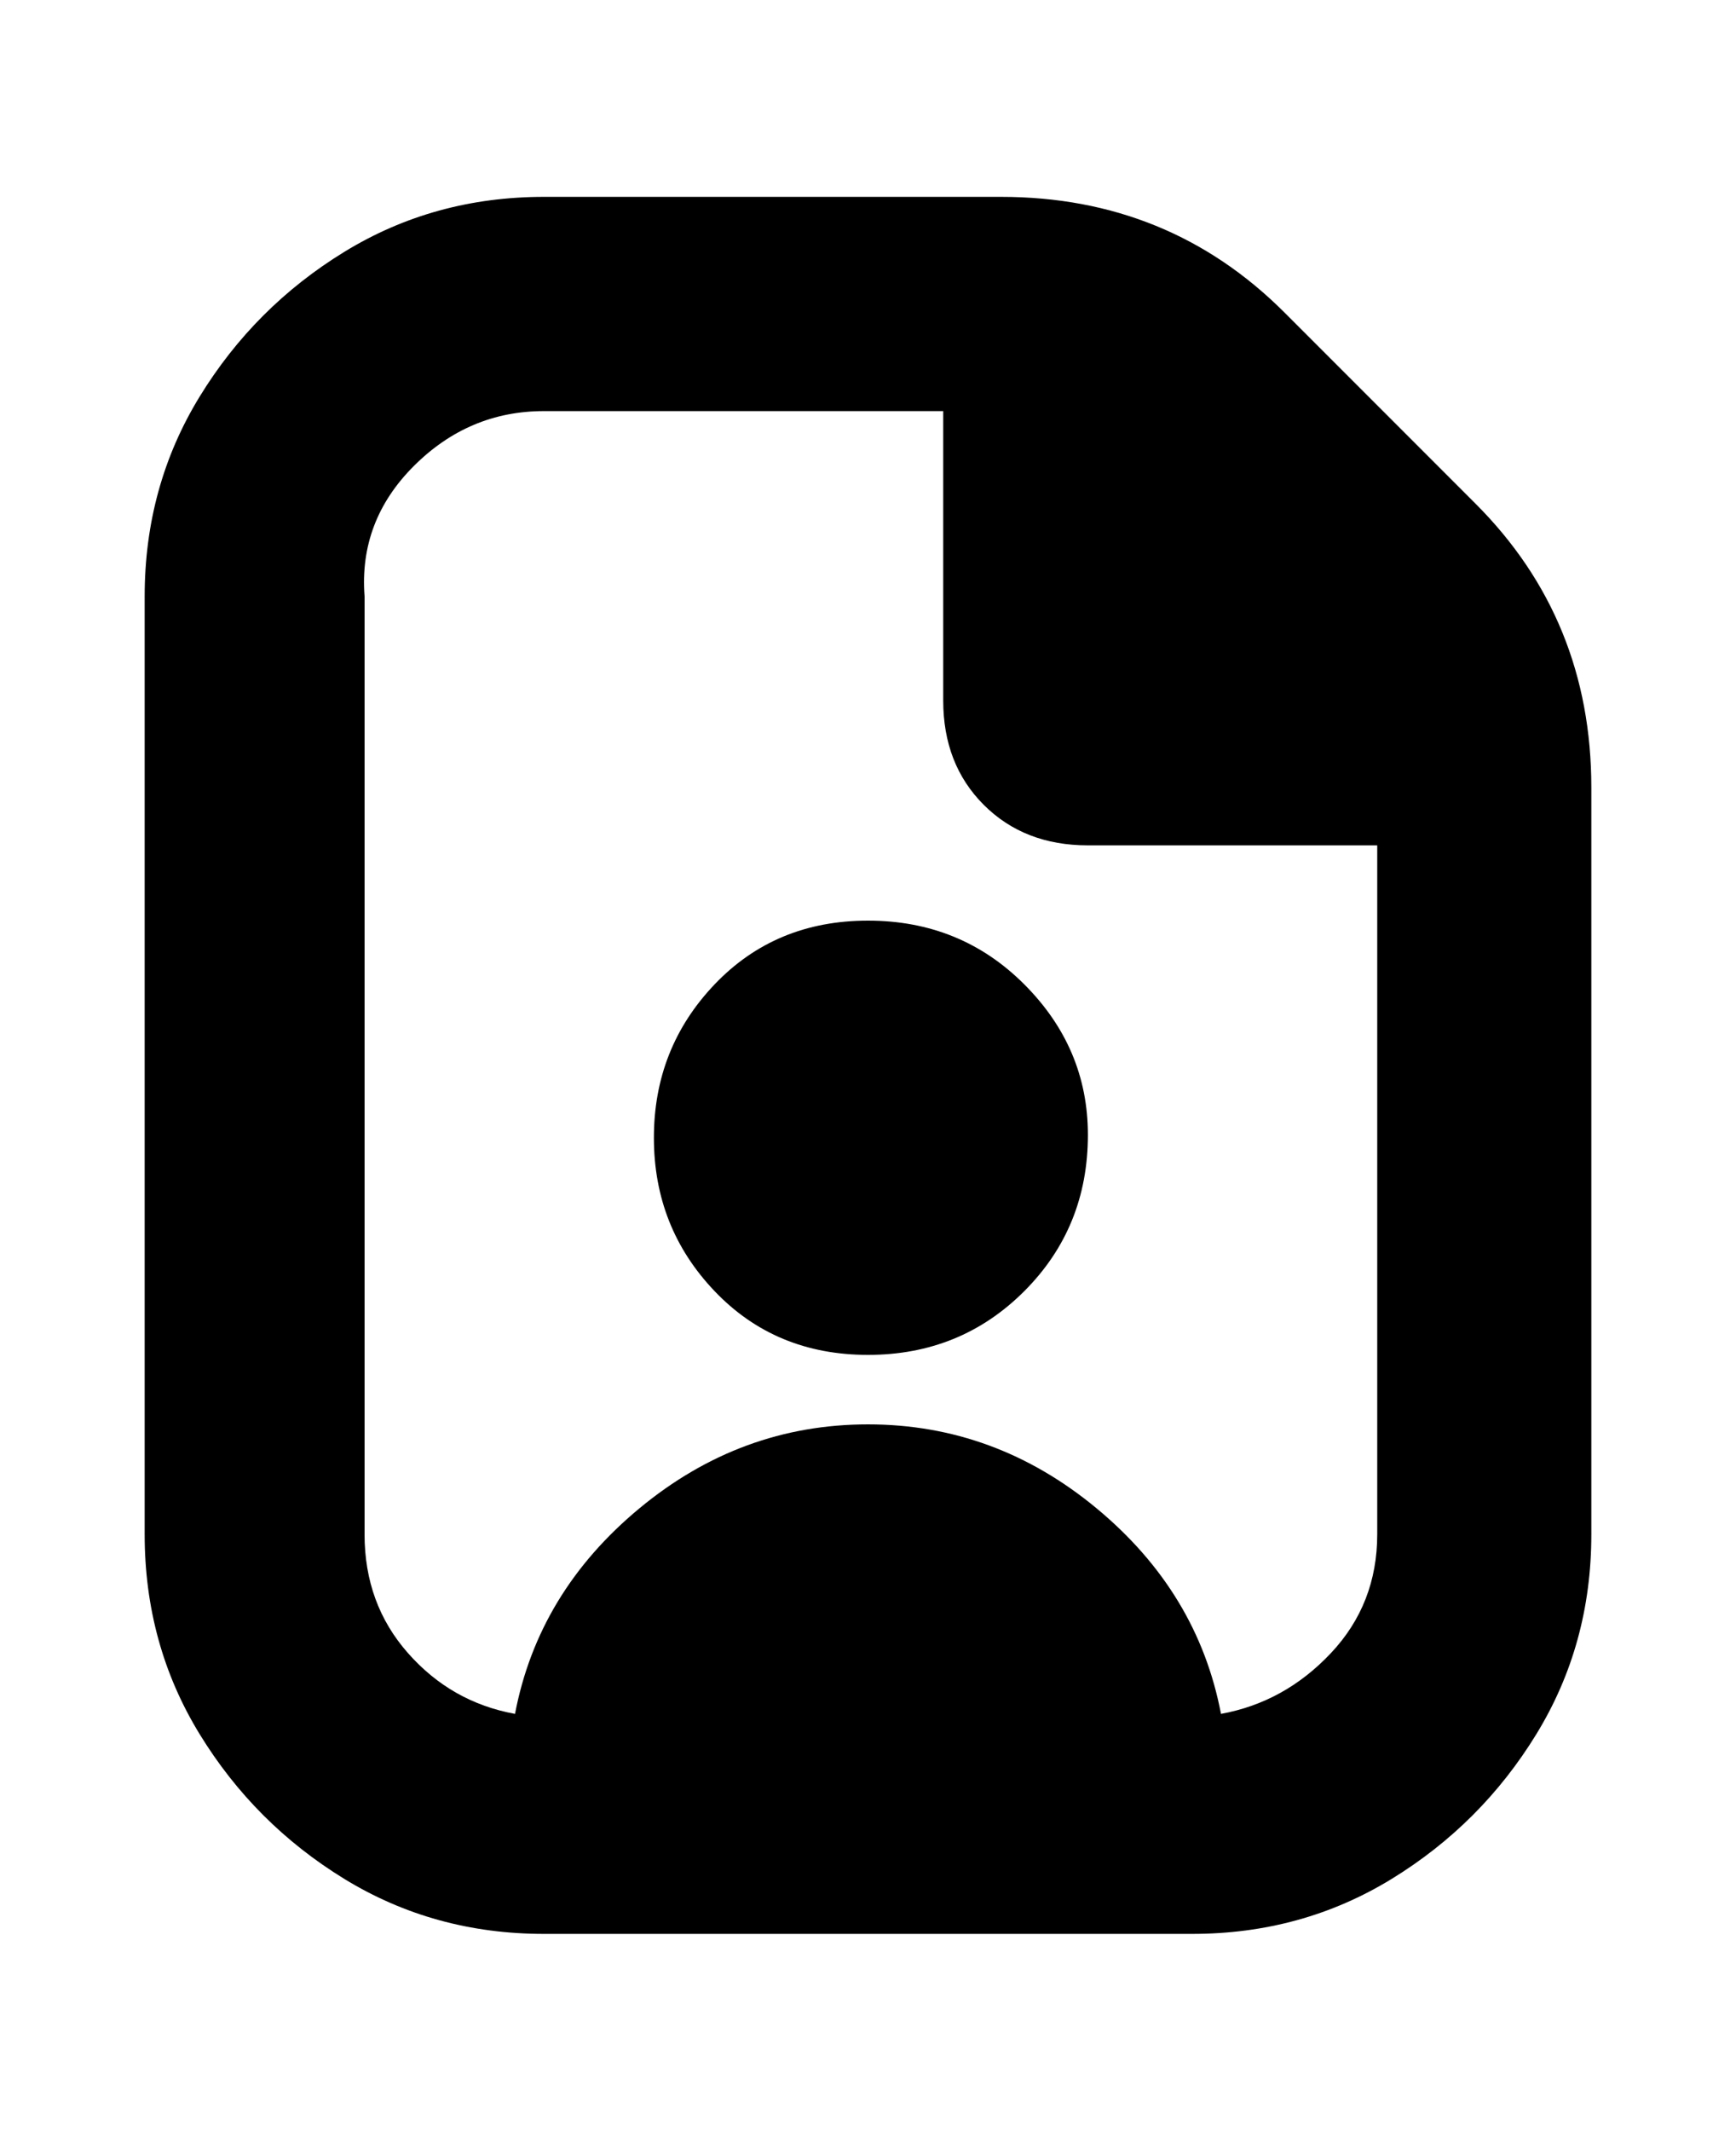 <svg viewBox="0 0 300 368" xmlns="http://www.w3.org/2000/svg"><path d="M188 196q0 16-11 27t-27 11q-16 0-26.5-11T113 196.5q0-15.5 10.5-26.5t26.5-11q16 0 27 11t11 26zm87-60v129q0 19-9.5 34.5t-25 25Q225 334 206 334H94q-19 0-34.5-9.5t-25-25Q25 284 25 265V103q0-19 9.5-34.5t25-25Q75 34 94 34h79q29 0 49 20l33 33q20 20 20 49zm-37 129V146h-50q-11 0-18-7t-7-18V71H94q-13 0-22.5 9.5T63 103v162q0 12 7.5 20.5T89 296q4-21 21.5-35.5T150 246q22 0 39.5 14.5T211 296q11-2 19-10.5t8-20.5z"/></svg>